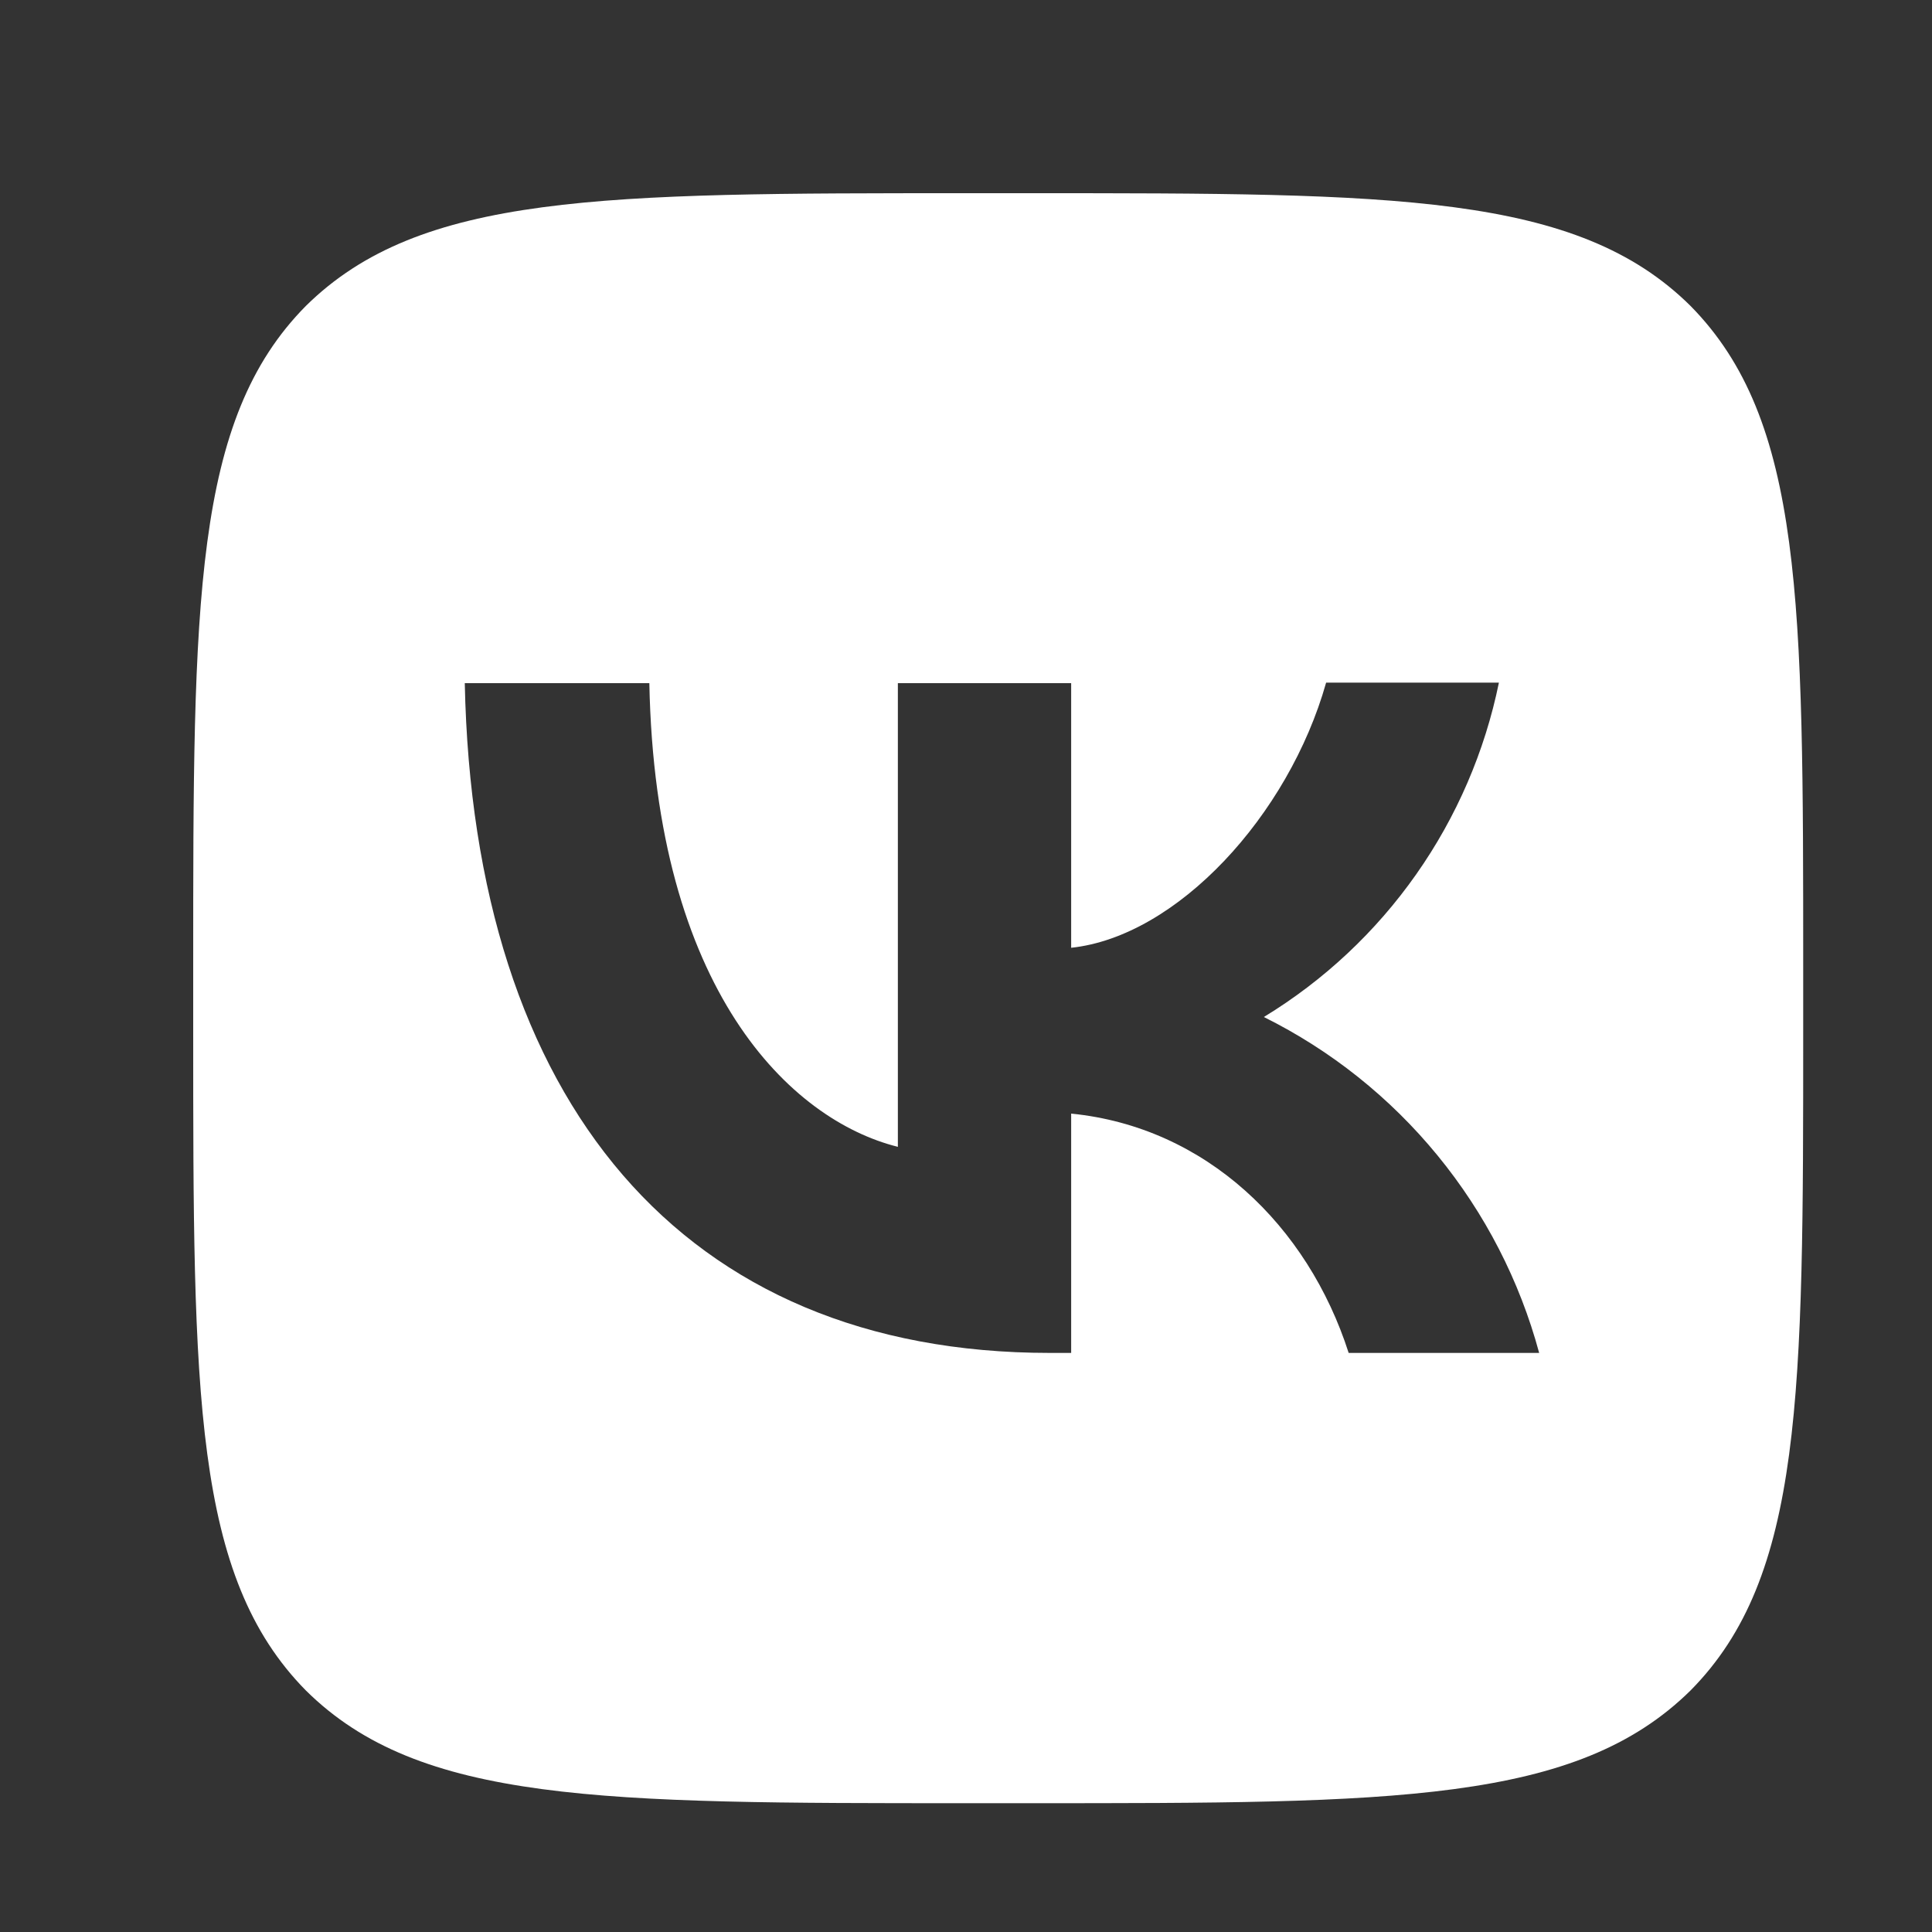 <svg width="30" height="30" viewBox="0 0 30 30" fill="none" xmlns="http://www.w3.org/2000/svg">
<rect x="0" y="0" width="30" height="30" fill="#333333" stroke="none"/>
<path d="M4.75 4.75C3 6.517 3 9.342 3 15V16C3 21.65 3 24.475 4.75 26.25C6.517 28 9.342 28 15 28H16C21.65 28 24.475 28 26.25 26.25C28 24.483 28 21.658 28 16V15C28 9.35 28 6.525 26.25 4.75C24.483 3 21.658 3 16 3H15C9.35 3 6.525 3 4.75 4.75ZM7.217 10.608H10.083C10.175 15.375 12.275 17.392 13.942 17.808V10.608H16.633V14.717C18.275 14.542 20.008 12.667 20.592 10.6H23.275C23.056 11.67 22.619 12.683 21.991 13.576C21.363 14.47 20.558 15.224 19.625 15.792C20.666 16.309 21.585 17.042 22.322 17.942C23.059 18.841 23.597 19.886 23.9 21.008H20.942C20.308 19.033 18.725 17.5 16.633 17.292V21.008H16.3C10.6 21.008 7.35 17.108 7.217 10.608Z" fill="white"/>
</svg>
